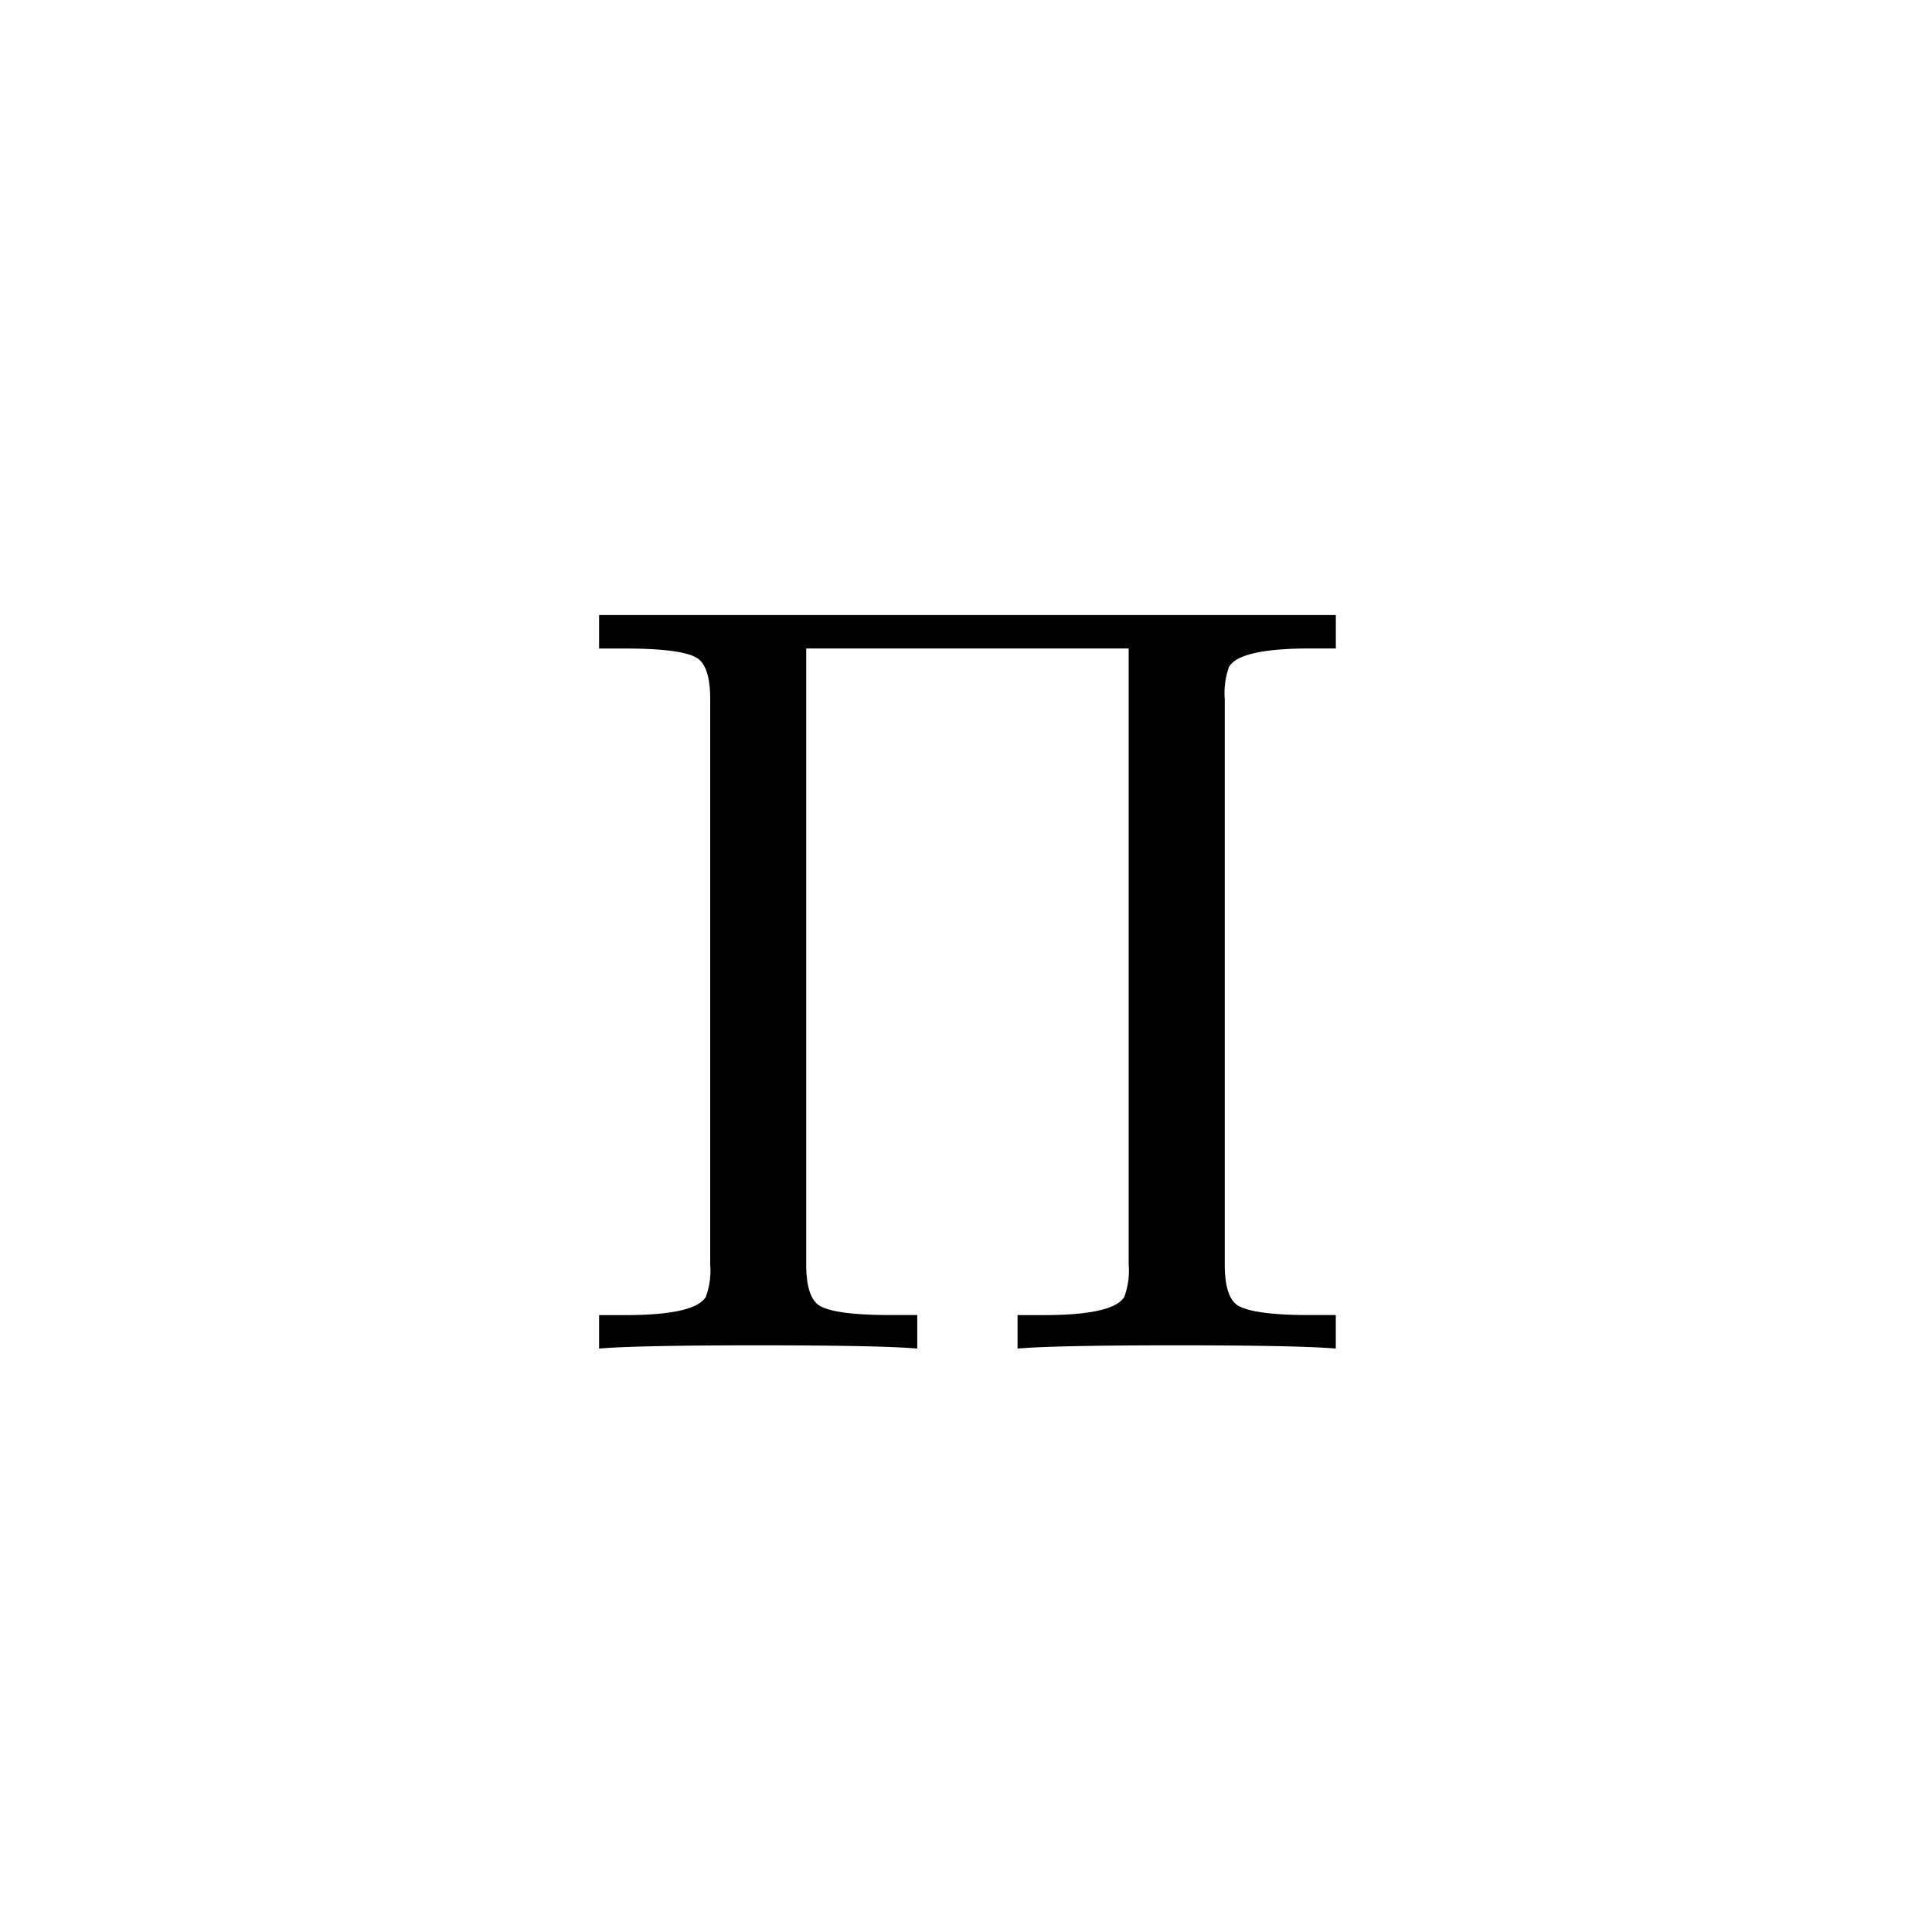 <svg id="_29-9P" data-name="29-9P" xmlns="http://www.w3.org/2000/svg" width="120" height="120" viewBox="0 0 120 120">
  <path id="Path_71" data-name="Path 71" d="M120,0H0V120H120Z" fill="none"/>
  <g id="Group_997" data-name="Group 997" transform="translate(-120 -46)">
    <g id="Group_992" data-name="Group 992">
      <g id="Group_991" data-name="Group 991" transform="translate(155 129.761)">
        <path id="Path_672" data-name="Path 672" d="M41.071-40.334V-5.226q0,2.01.8,2.546h0q1,.6,4.489.6h1.608V0q-2.345-.2-9.916-.2-7.5,0-9.849.2V-2.077h1.608q4.355,0,5.025-1.139a4.781,4.781,0,0,0,.268-2.01V-43.483H15.075V-5.226q0,2.01.8,2.546.938.6,4.489.6h1.608V0Q19.631-.2,12.06-.2q-7.5,0-9.849.2V-2.077H3.819q4.355,0,5.025-1.139a4.781,4.781,0,0,0,.268-2.01V-40.334q0-2.01-.8-2.546-.938-.6-4.489-.6H2.211V-45.56H47.972v2.077H46.364q-4.355,0-5.025,1.139A4.781,4.781,0,0,0,41.071-40.334Z"/>
      </g>
    </g>
  </g>
</svg>
